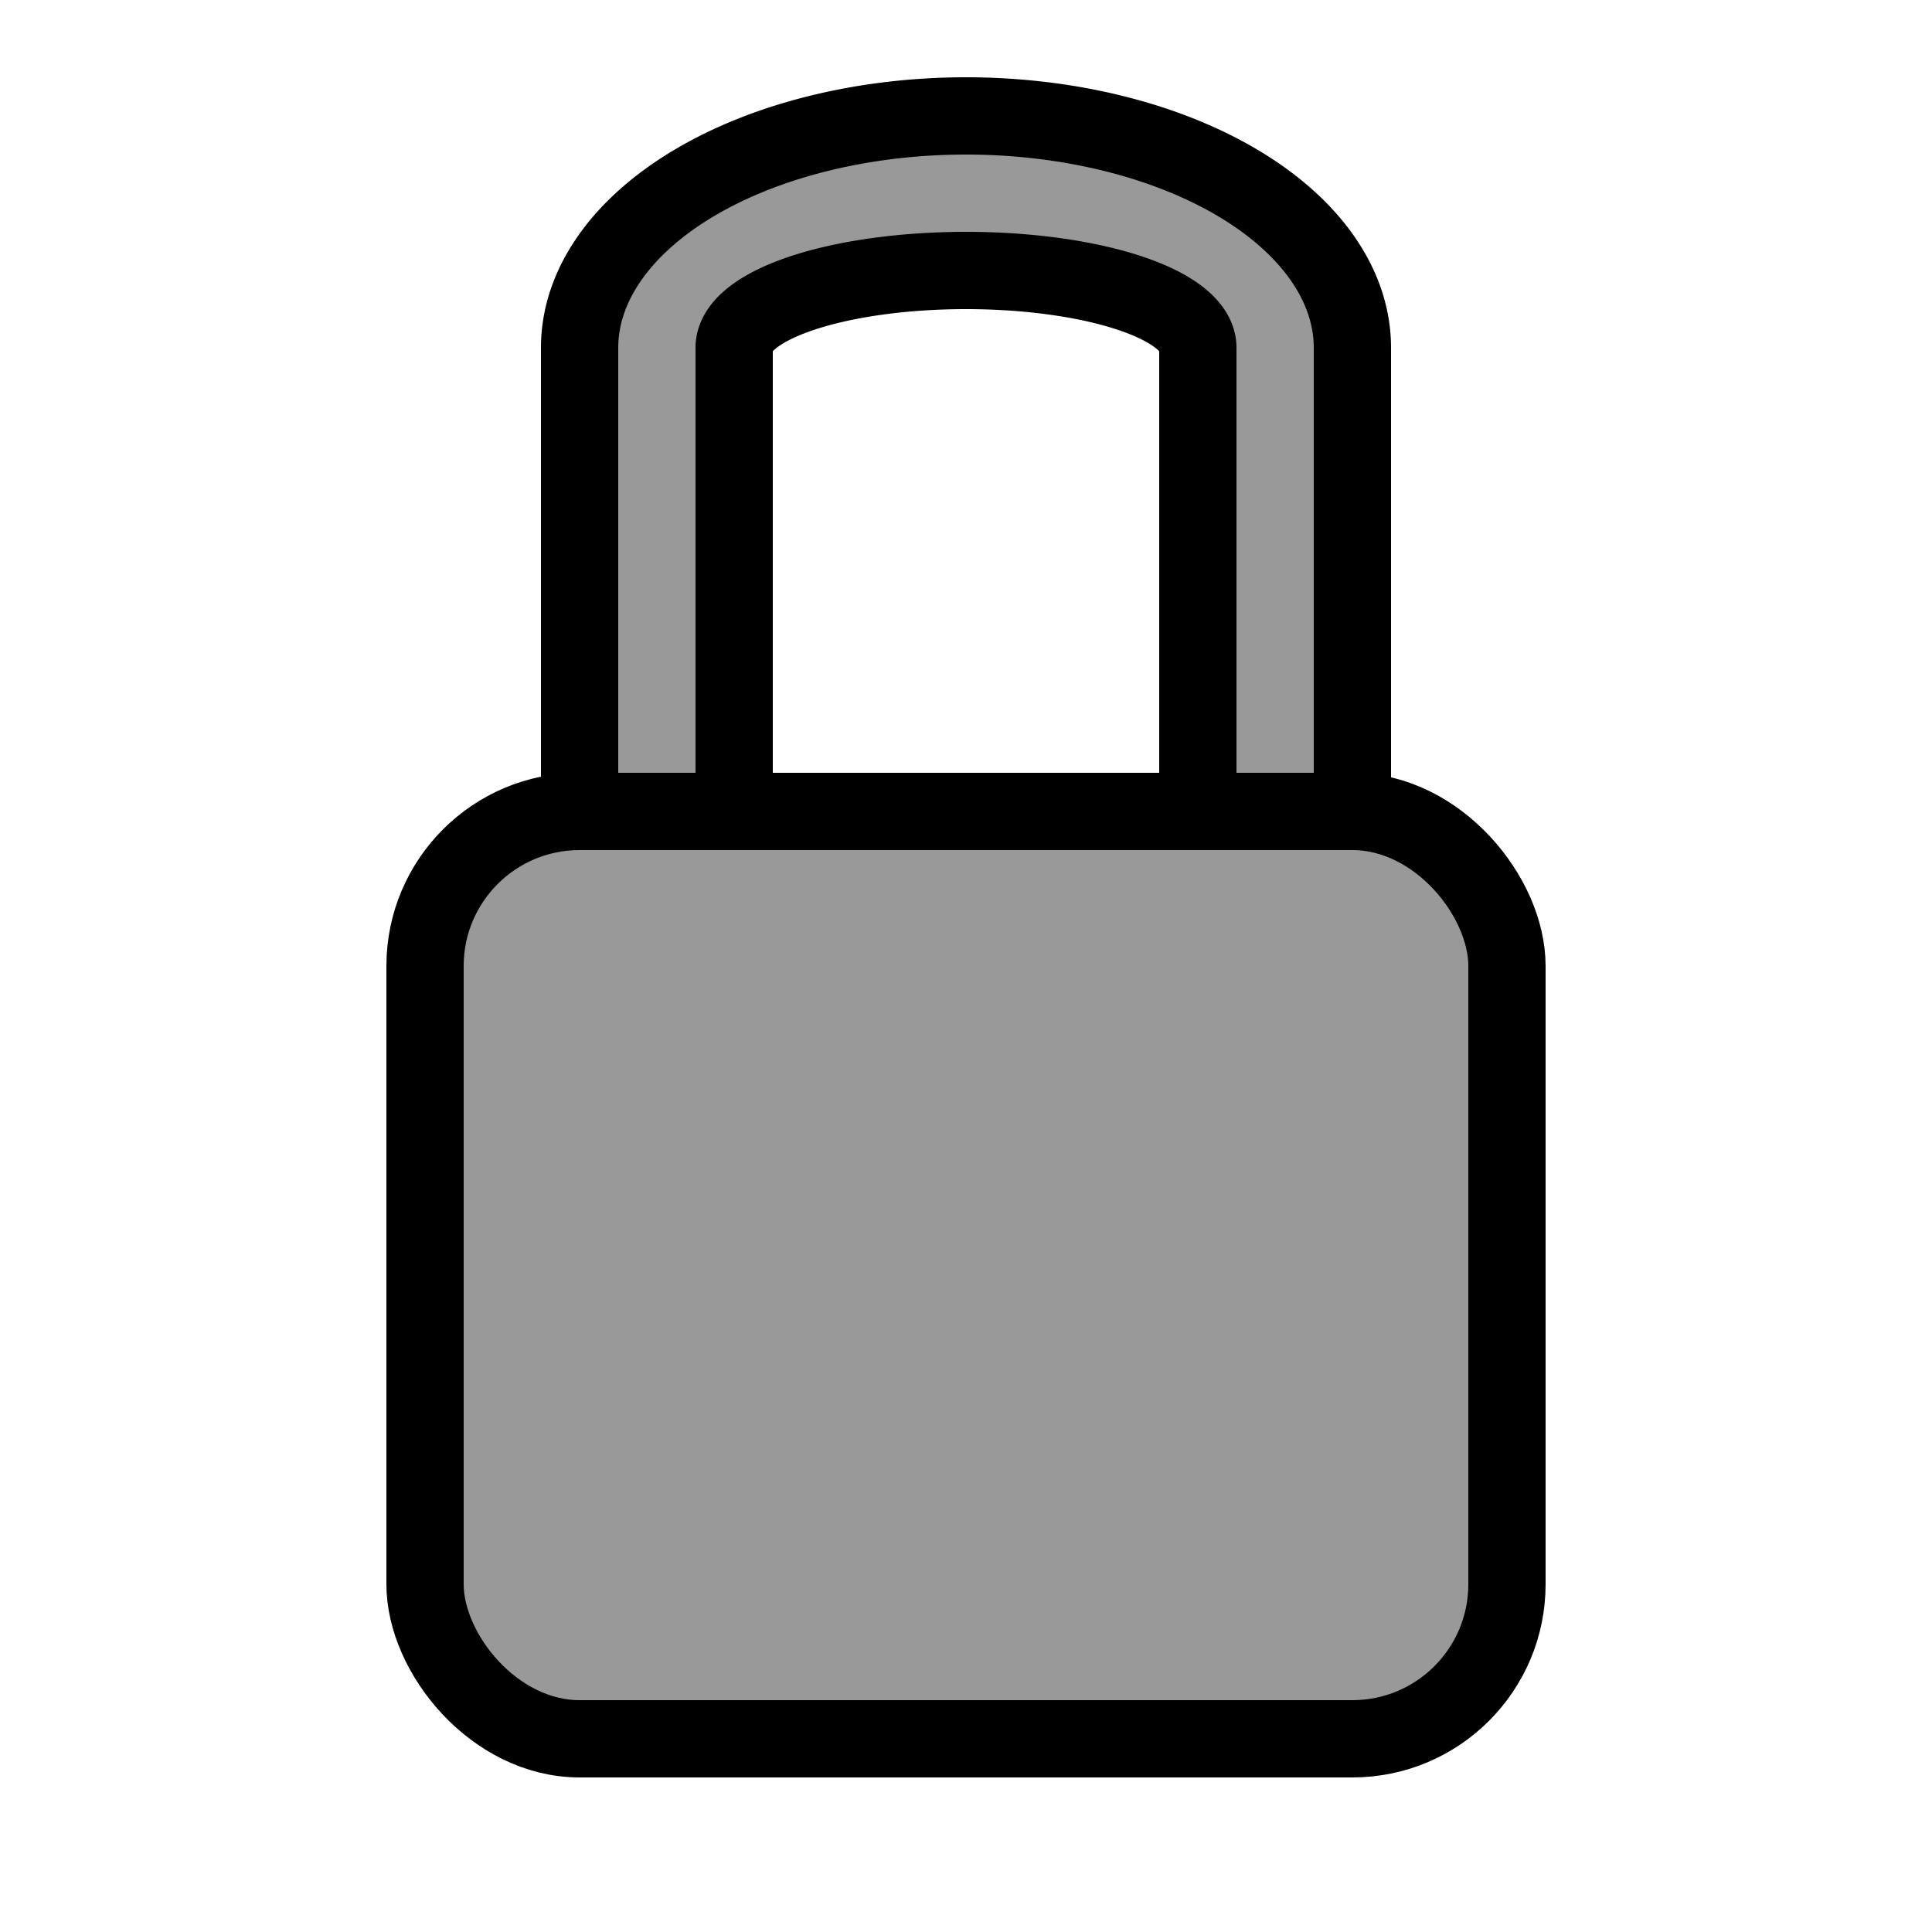 <svg xmlns="http://www.w3.org/2000/svg" width="48" height="48" viewBox="-12.5 -12.5 25 25">
  <g class="color-main color-gray color-stroke-black" fill="#999" stroke="#000" stroke-linecap="round" stroke-linejoin="round">
    <path d="M-5 0v-8A5 3 0 0 1 5-8v8H3v-8a3 1 0 0 0-6 0v8z"/>
    <rect width="14" height="12" x="-7" y="-2" rx="2"/>
  </g>
</svg>

